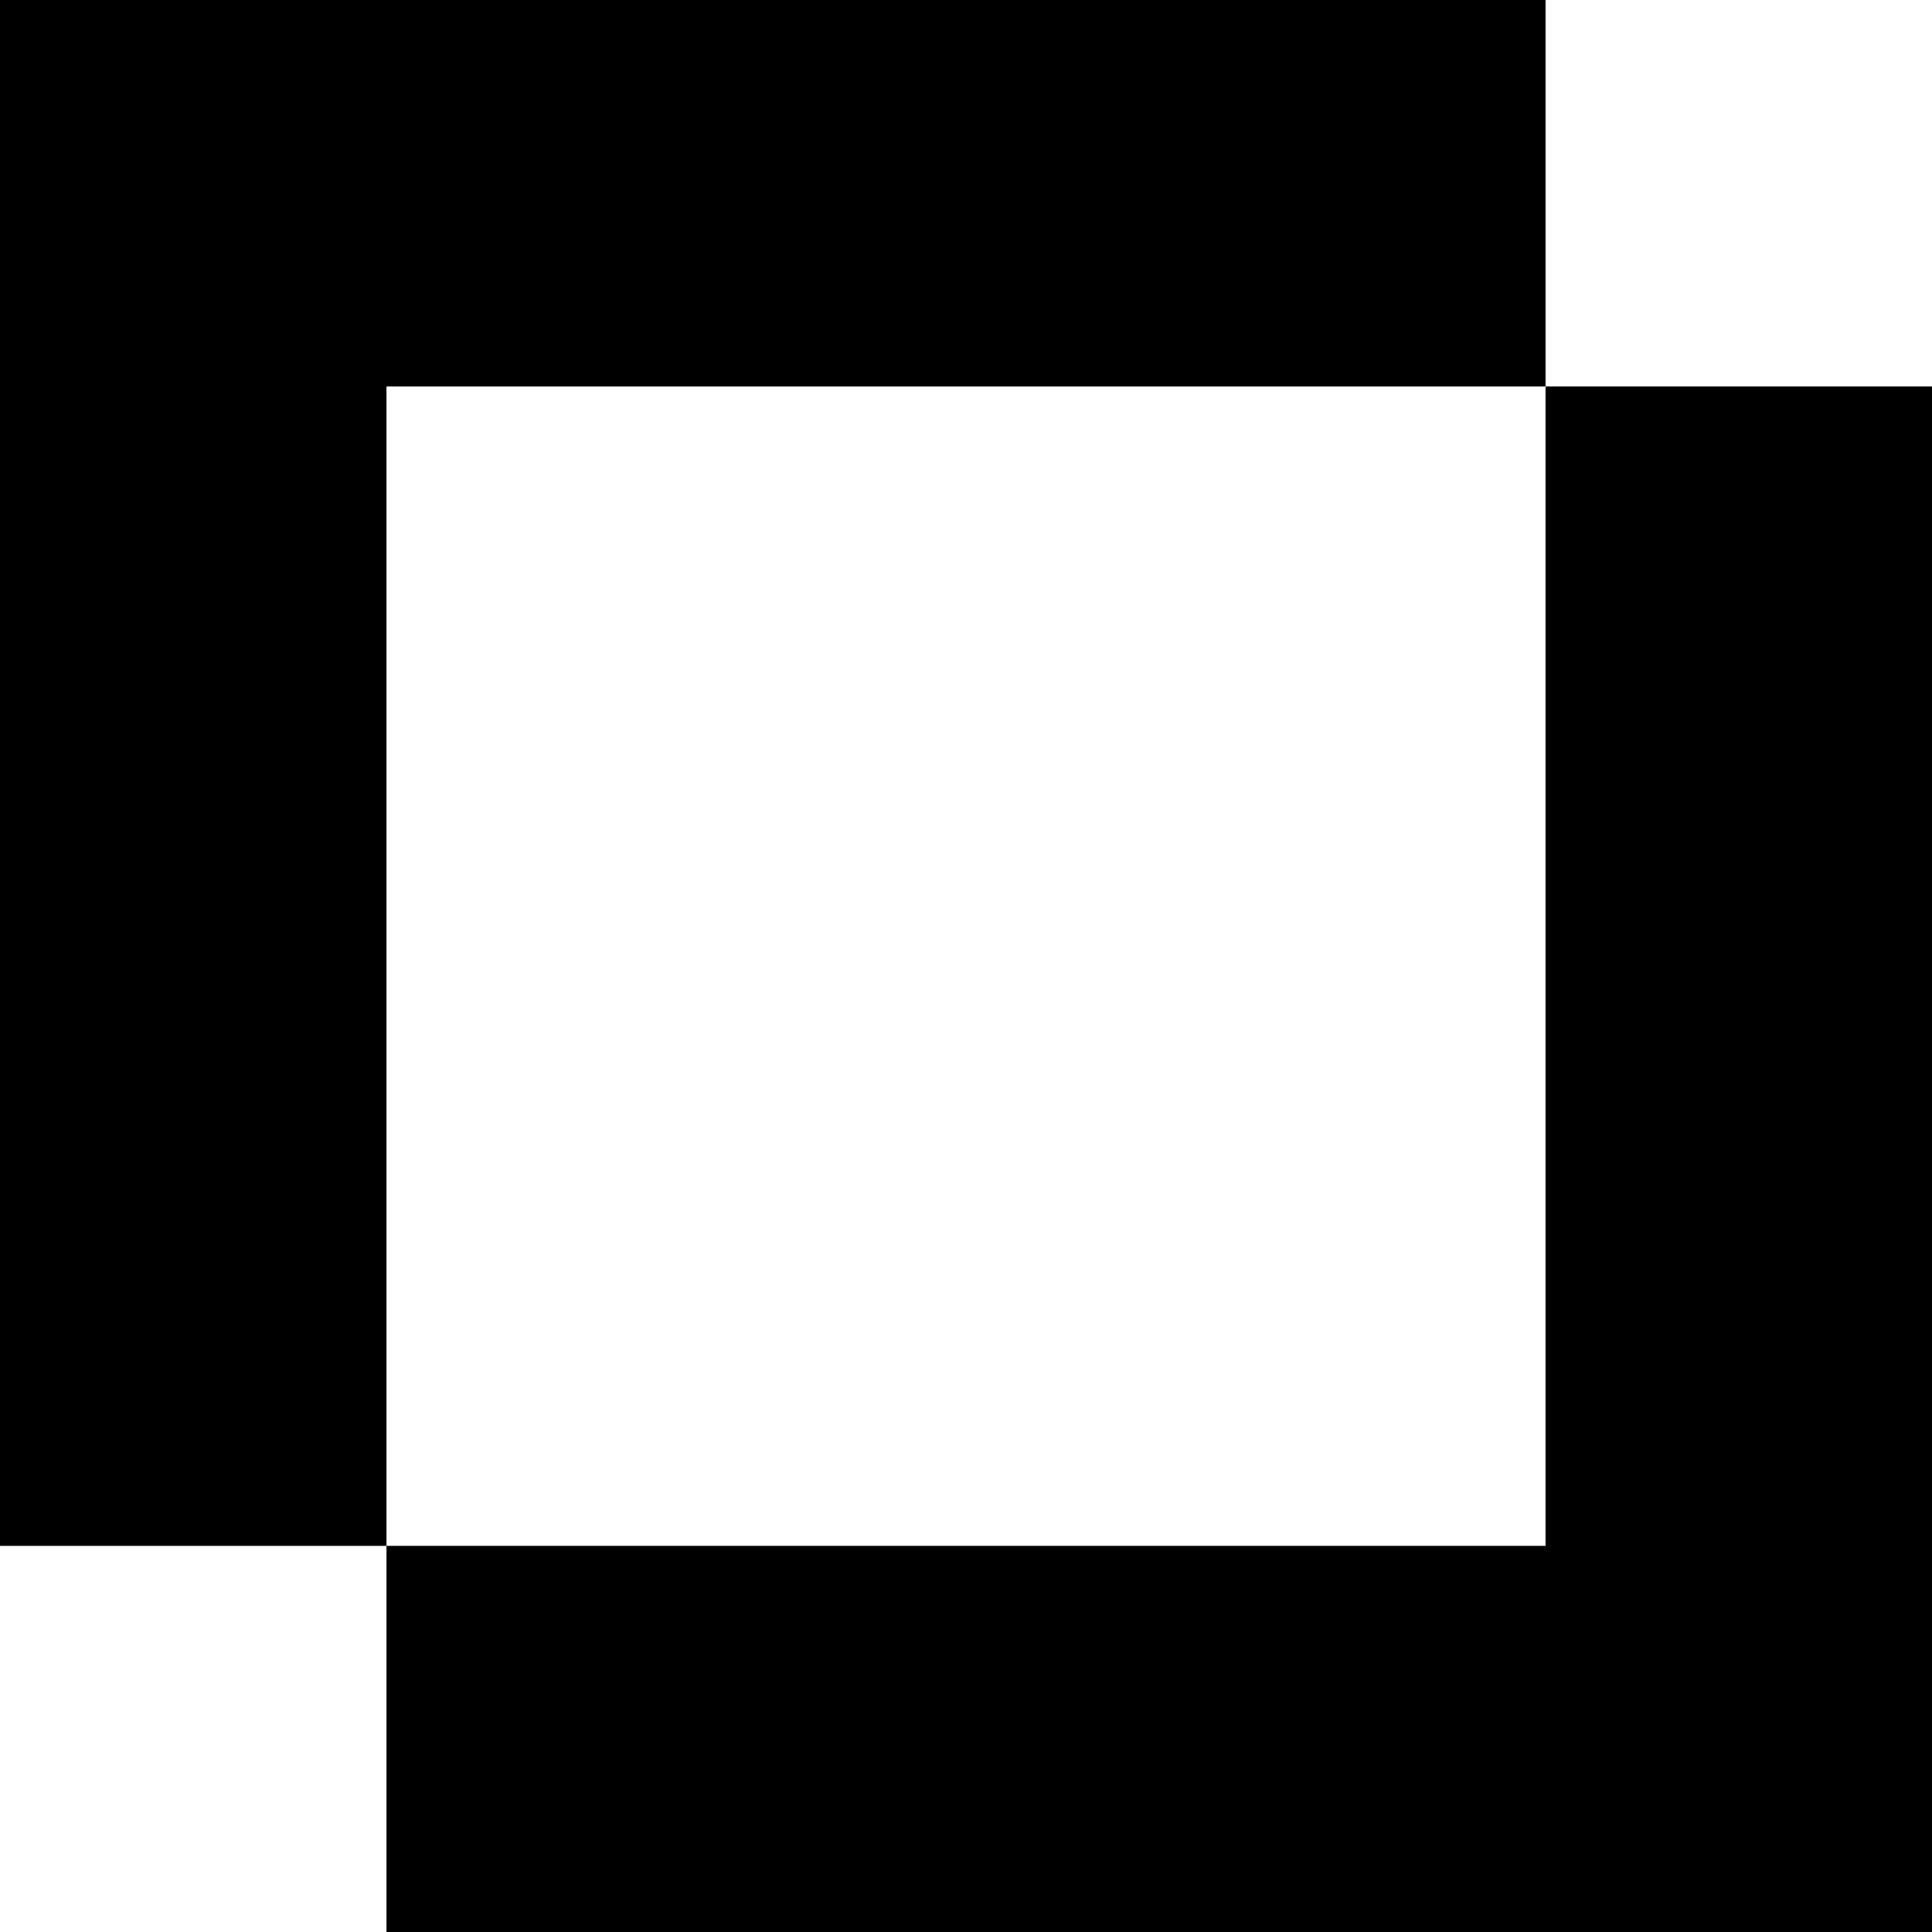 <?xml version="1.0" encoding="UTF-8" standalone="no"?>
<!-- Created with Inkscape (http://www.inkscape.org/) -->

<svg
   xmlns:dc="http://purl.org/dc/elements/1.1/"
   xmlns:cc="http://creativecommons.org/ns#"
   xmlns:rdf="http://www.w3.org/1999/02/22-rdf-syntax-ns#"
   xmlns:svg="http://www.w3.org/2000/svg"
   xmlns="http://www.w3.org/2000/svg"
   version="1.1"
   width="177.156"
   height="177.188"
   id="svg2984">
  <defs
     id="defs2986" />
  <g
     transform="translate(0,-875.188)"
     id="layer1">
    <path
       d="m 0,875.188 0,141.75 35.438,0 0,-106.312 106.281,0 0,-35.438 -141.719,0 z"
       id="rect2992"
       style="fill:#000000;fill-opacity:1;stroke:none" />
    <path
       d="m 141.719,910.625 0,106.312 -106.281,0 0,35.438 141.719,0 0,-141.75 -35.438,0 z"
       id="path2997"
       style="fill:#000000;fill-opacity:1;stroke:none" />
  </g>
</svg>
